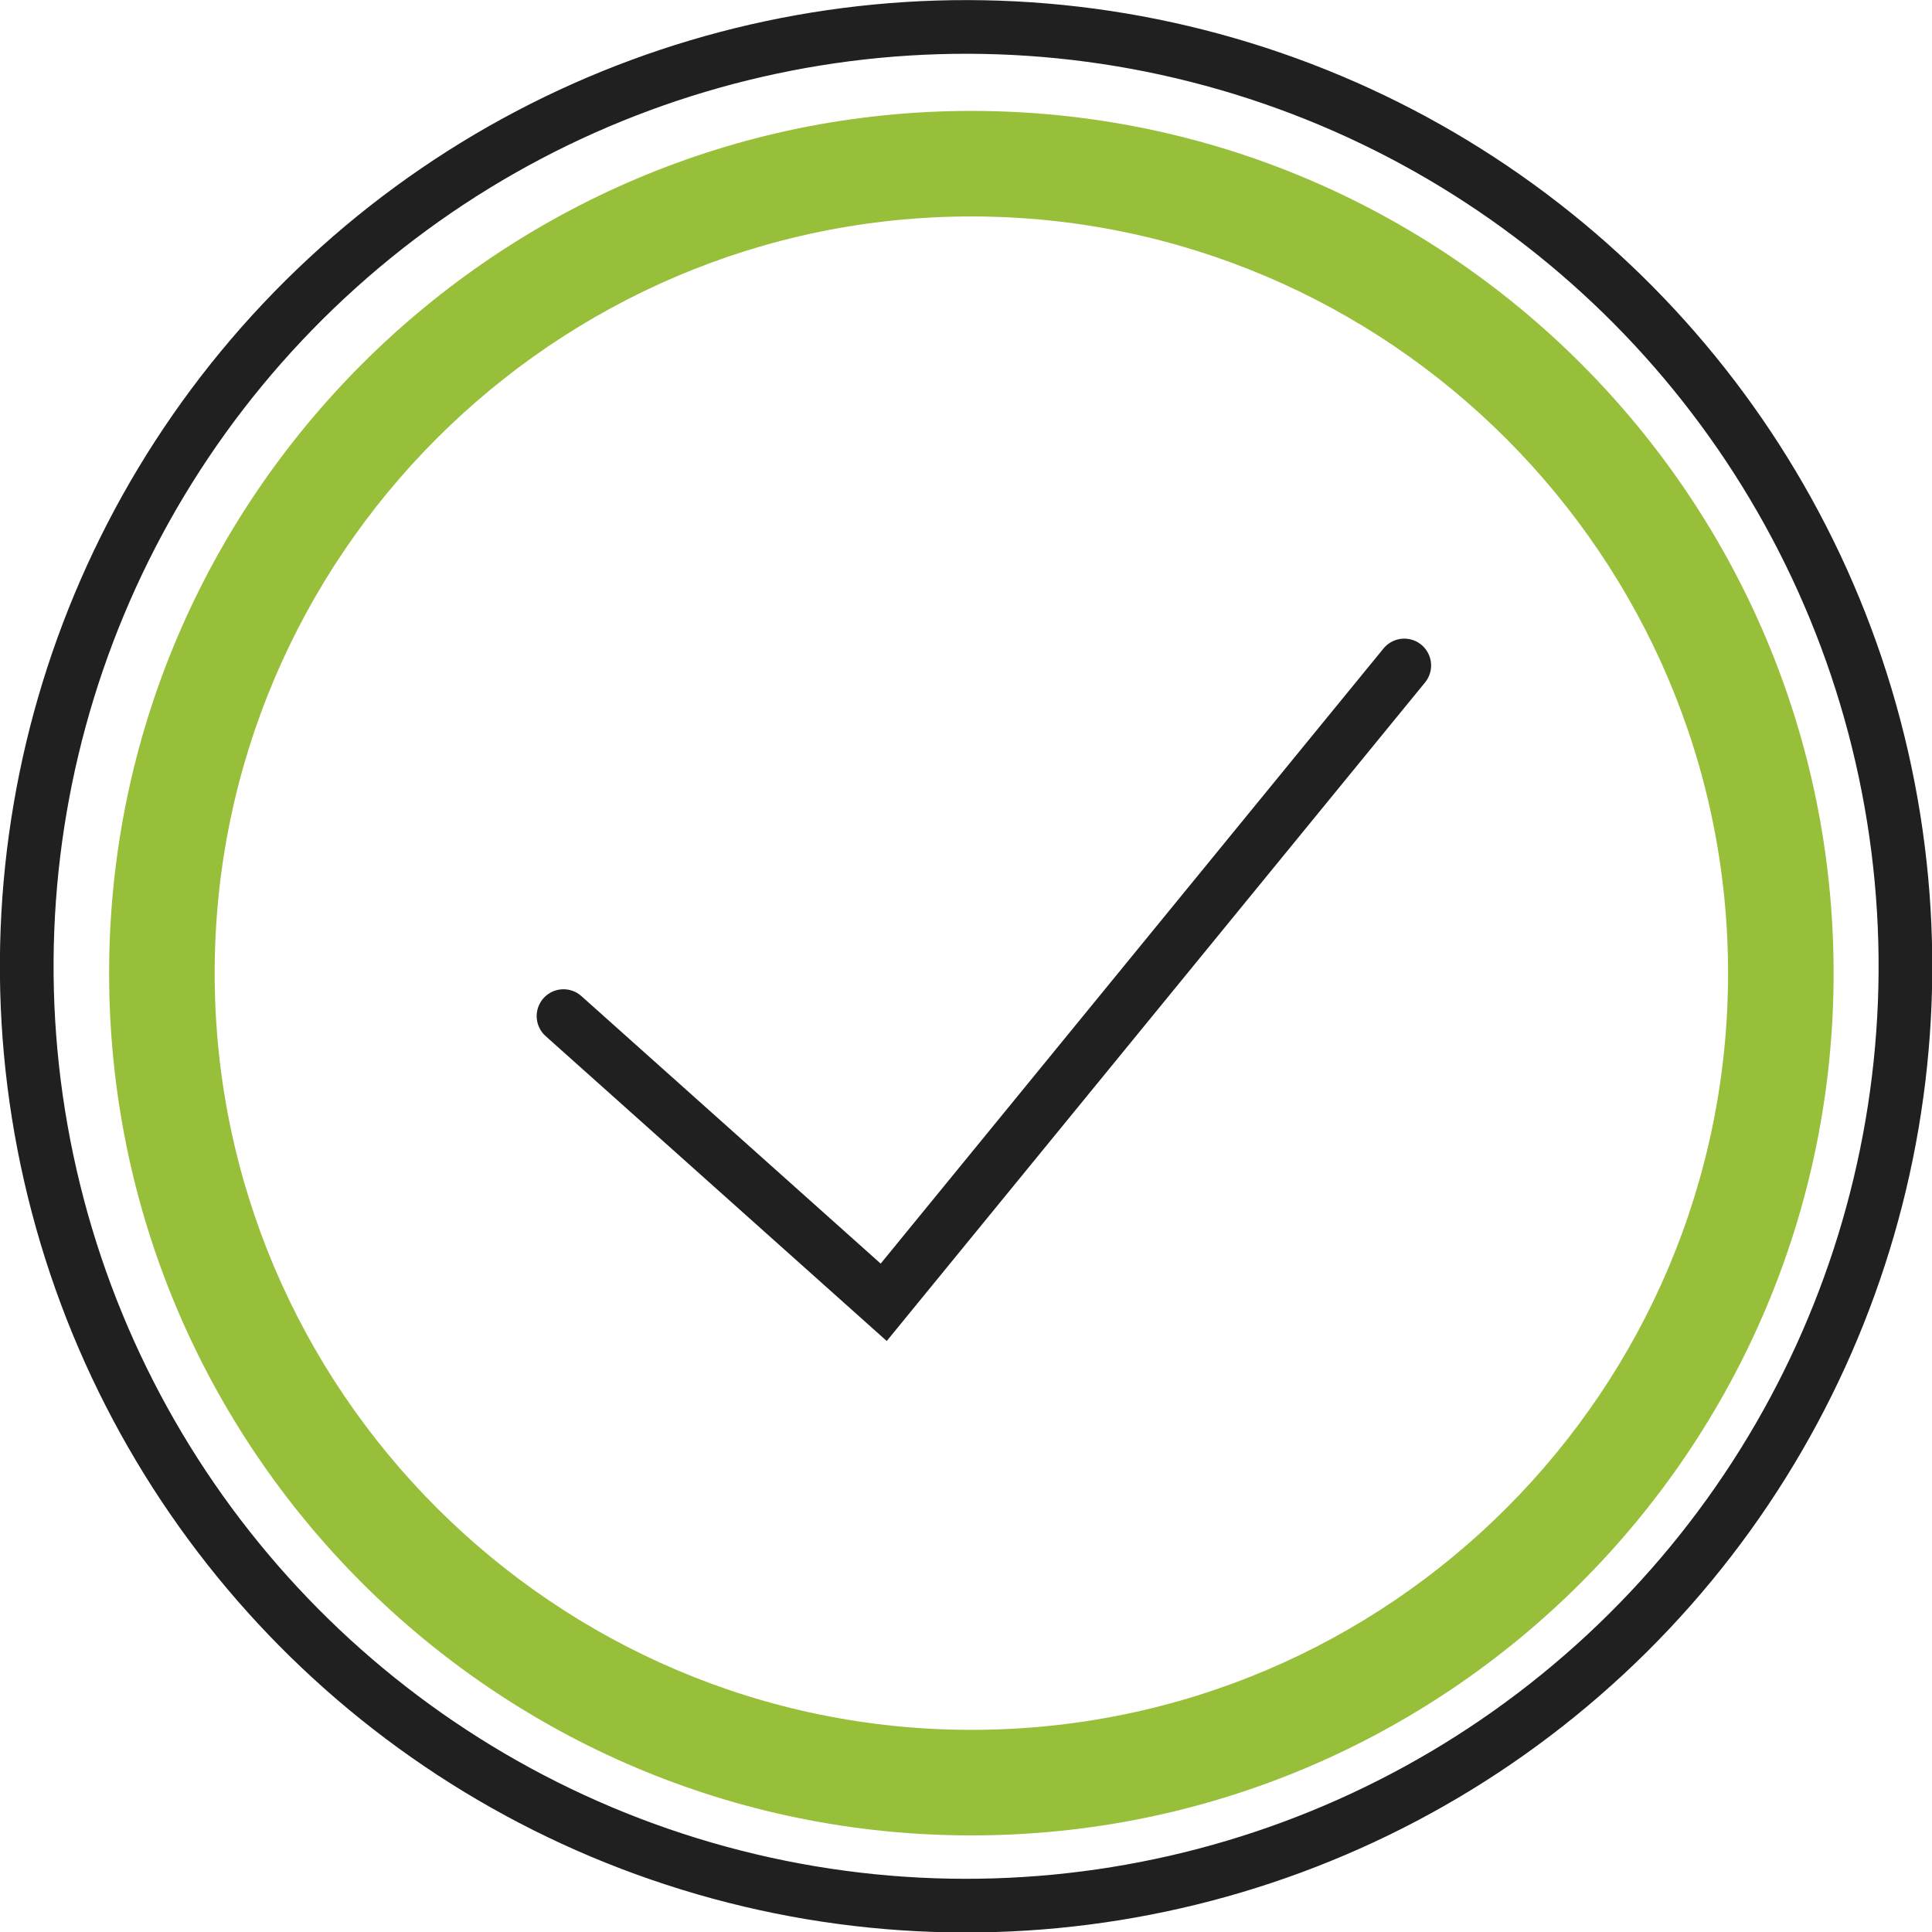 <?xml version="1.0" encoding="utf-8"?>
<!-- Generator: Adobe Illustrator 22.1.0, SVG Export Plug-In . SVG Version: 6.00 Build 0)  -->
<svg version="1.1" id="Isolationsmodus" xmlns="http://www.w3.org/2000/svg" xmlns:xlink="http://www.w3.org/1999/xlink" x="0px"
	 y="0px" viewBox="0 0 108 108" style="enable-background:new 0 0 108 108;" xml:space="preserve">
<style type="text/css">
	.st0{fill:none;stroke:#202020;stroke-width:3;stroke-linecap:round;stroke-miterlimit:10;}
	.st1{fill:#97BF3A;}
</style>
<g id="XMLID_17639_">
	
		<ellipse id="XMLID_17642_" transform="matrix(0.975 -0.223 0.223 0.975 -10.687 13.408)" class="st0" cx="54" cy="54" rx="52.5" ry="52.5"/>
	<g id="XMLID_17640_">
		<polyline id="XMLID_17641_" class="st0" points="31.5,56.8 49.4,72.8 78.5,37.2 		"/>
	</g>
	<g>
		<path class="st1" d="M54.3,6.2C27.8,6.2,6.1,27.8,6.1,54.4s21.6,48.2,48.2,48.2s48.2-21.6,48.2-48.2S80.9,6.2,54.3,6.2z
			 M54.3,96.7c-23.3,0-42.3-19-42.3-42.3c0-23.3,19-42.3,42.3-42.3c23.3,0,42.3,19,42.3,42.3C96.6,77.7,77.7,96.7,54.3,96.7z"/>
	</g>
</g>
</svg>
